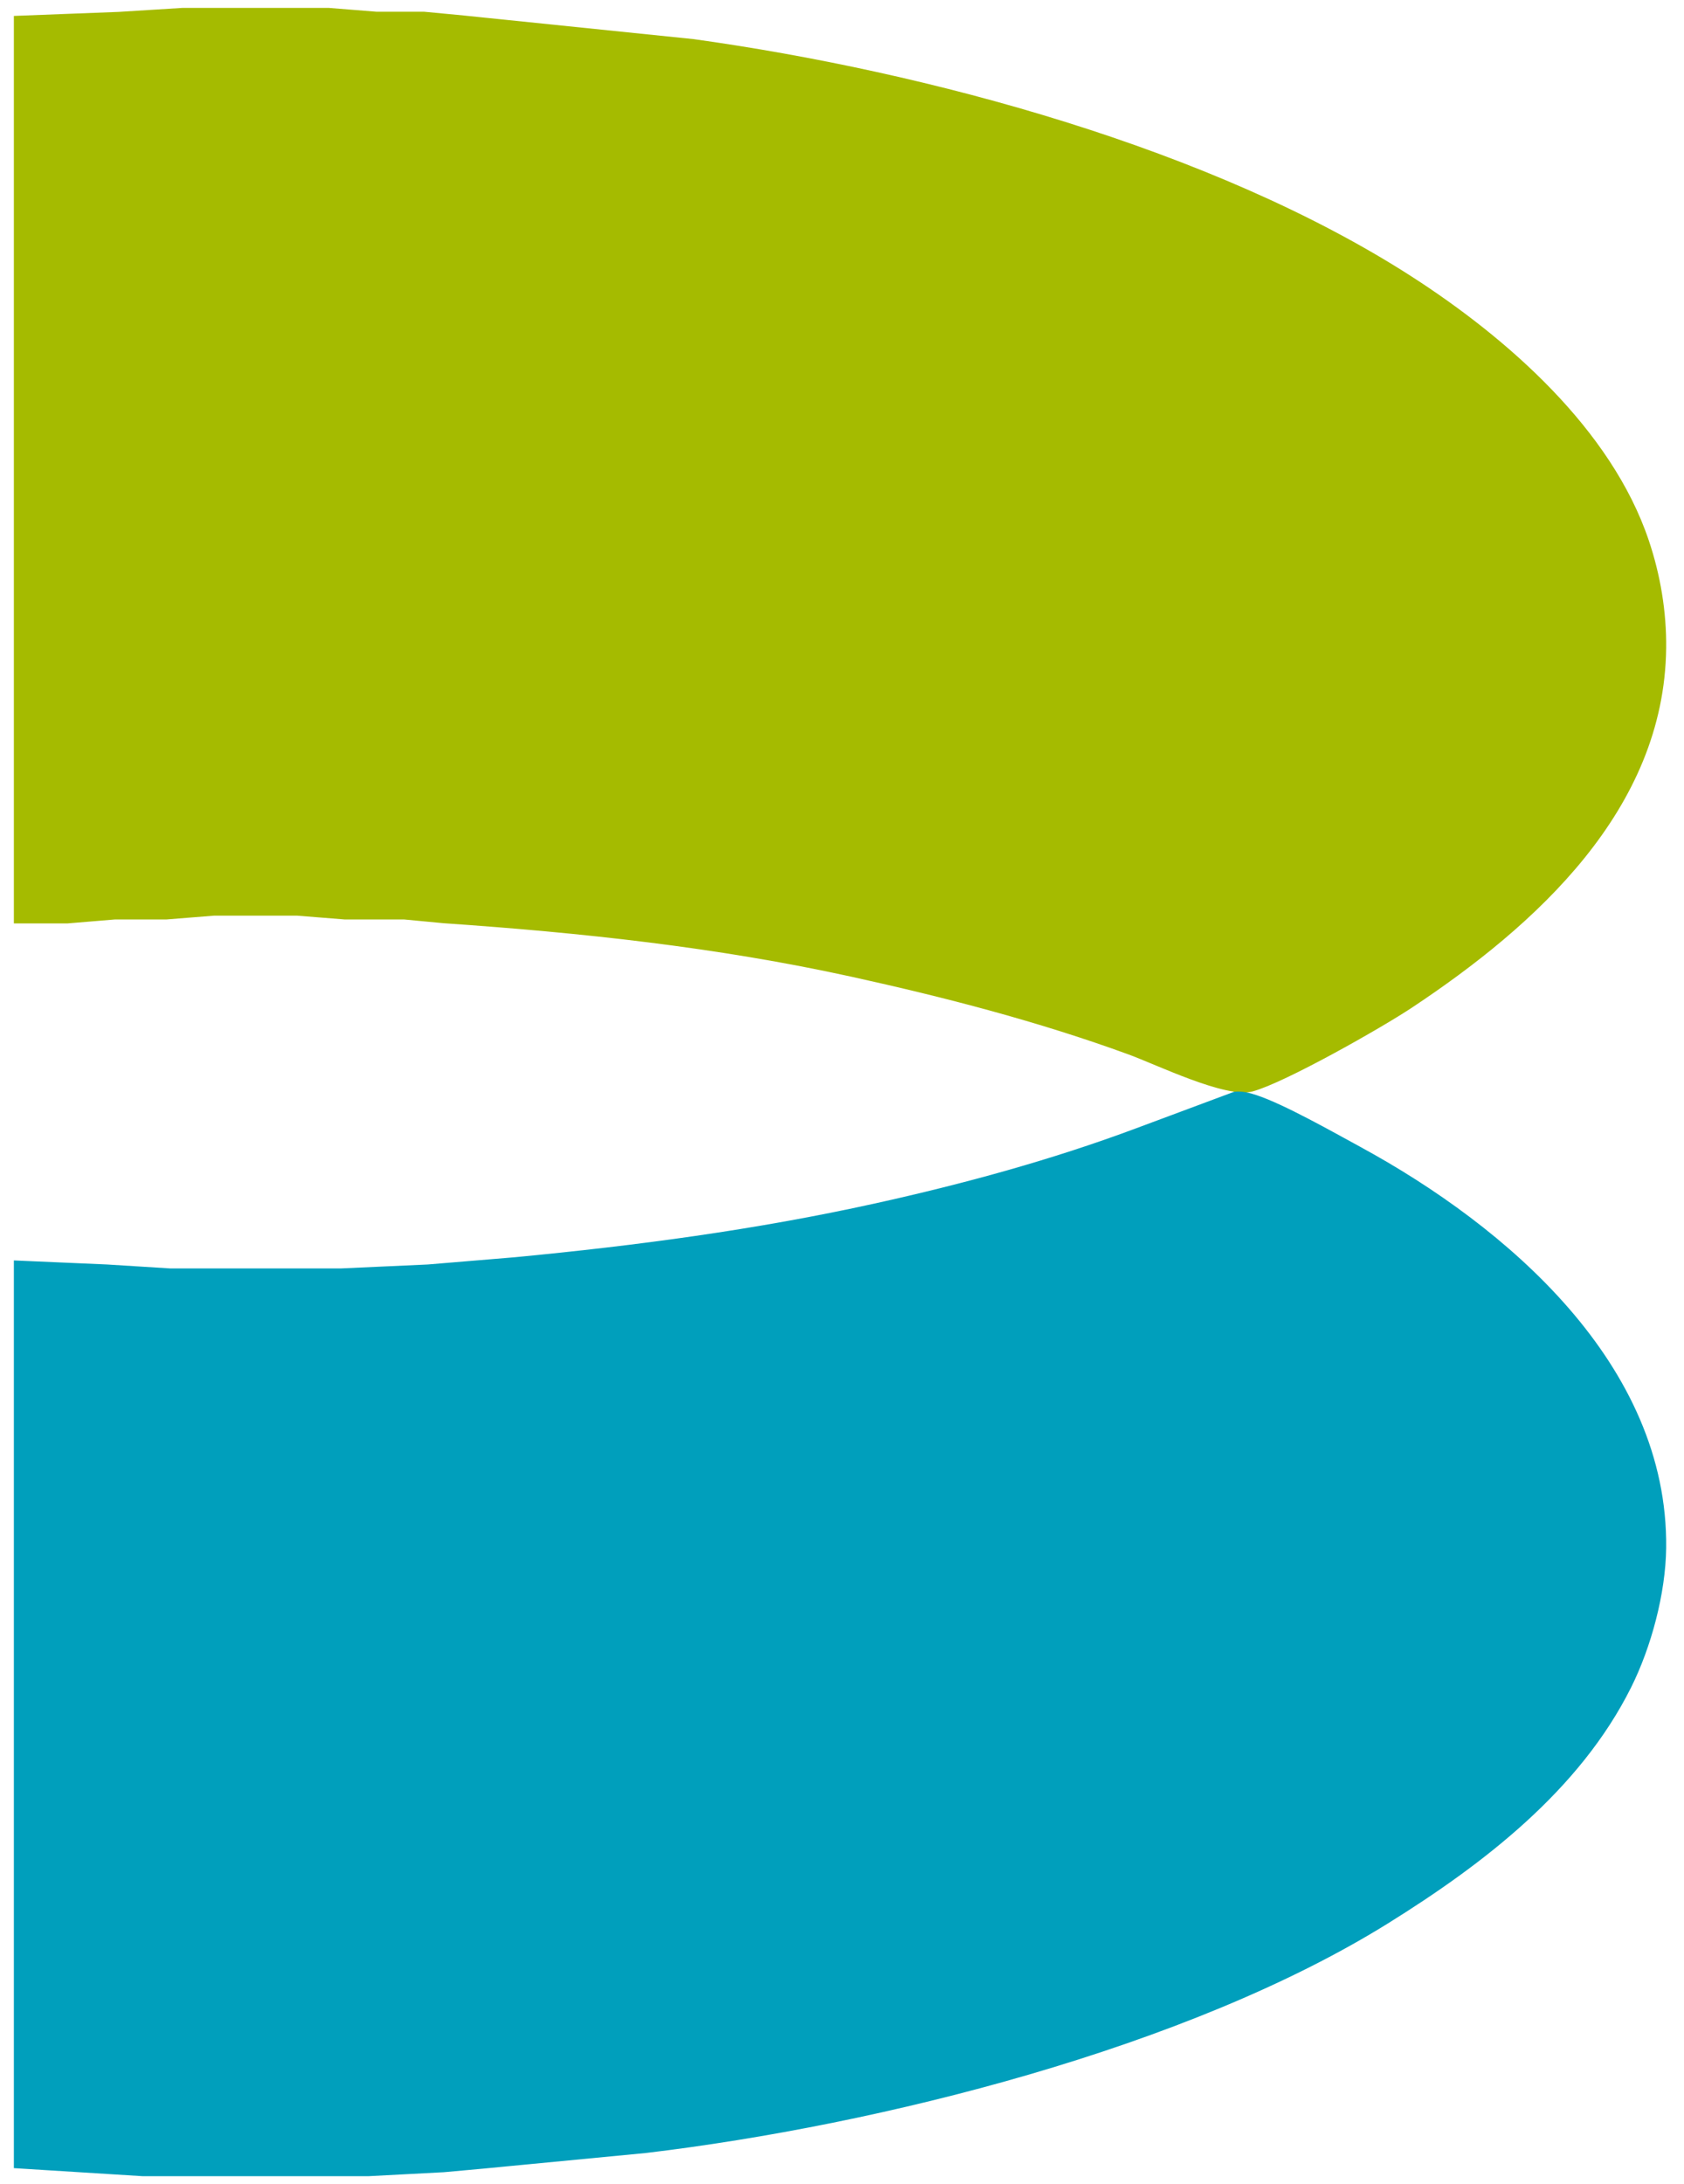 <?xml version="1.0" encoding="UTF-8" standalone="no"?>
<!DOCTYPE svg PUBLIC "-//W3C//DTD SVG 20010904//EN"
              "http://www.w3.org/TR/2001/REC-SVG-20010904/DTD/svg10.dtd">

<svg xmlns="http://www.w3.org/2000/svg"
     width="5.903in" height="7.653in"
     viewBox="0 0 425 550">
  <path id="B-Top"
        fill="#A5BB00" stroke="#A5BB00" stroke-width="1"
        d="M 4.00,4.00
           C 4.00,4.00 4.00,231.96 4.00,231.96
             4.00,231.96 17.00,231.96 17.00,231.96
             17.00,231.96 29.00,230.96 29.00,230.96
             29.00,230.96 42.00,230.96 42.00,230.96
             42.00,230.96 54.00,230.00 54.00,230.00
             54.00,230.00 75.00,230.00 75.00,230.00
             75.00,230.00 87.00,230.96 87.00,230.96
             87.00,230.96 102.00,230.96 102.00,230.96
             102.00,230.96 112.00,231.91 112.00,231.91
             146.60,234.28 181.02,237.96 215.00,245.42
             238.64,250.62 262.25,256.74 285.00,265.05
             292.07,267.63 309.45,276.13 316.00,274.36
             324.08,272.18 348.42,258.36 356.00,253.33
             387.20,232.64 419.54,203.53 420.00,163.00
             420.10,153.87 418.56,144.66 415.64,136.00
             406.25,108.09 380.06,85.18 356.00,69.69
             305.89,37.43 233.82,18.06 175.00,9.87
             175.00,9.87 117.00,3.91 117.00,3.91
             117.00,3.91 107.00,2.96 107.00,2.96
             107.00,2.96 95.00,2.96 95.00,2.96
             95.00,2.96 83.00,2.00 83.00,2.00
             83.00,2.00 46.00,2.00 46.00,2.00
             46.00,2.00 30.00,3.00 30.00,3.00
             30.00,3.00 4.00,4.00 4.00,4.00 Z" />
  <path id="B-Bottom"
        fill="#009FBC" stroke="#009FBC" stroke-width="1"
        d="M 4.00,318.00
           C 4.00,318.00 4.00,546.00 4.00,546.00
             4.00,546.00 36.00,548.00 36.00,548.00
             36.00,548.00 93.00,548.00 93.00,548.00
             93.00,548.00 112.00,547.00 112.00,547.00
             112.00,547.00 122.00,546.09 122.00,546.09
             122.00,546.09 163.00,542.15 163.00,542.15
             221.86,535.12 299.60,515.66 350.00,484.32
             373.99,469.40 398.27,450.84 411.19,425.00
             416.26,414.86 419.87,401.36 420.00,390.00
             420.52,344.09 380.12,309.41 343.00,289.23
             336.23,285.55 323.97,278.59 317.01,276.27
             315.18,275.66 313.53,275.24 311.58,275.42
             311.58,275.42 287.00,284.58 287.00,284.58
             265.59,292.58 243.30,298.65 221.00,303.58
             190.77,310.25 160.75,314.23 130.00,317.17
             130.00,317.17 108.00,319.00 108.00,319.00
             108.00,319.00 86.00,320.00 86.00,320.00
             86.00,320.00 43.00,320.00 43.00,320.00
             43.00,320.00 27.00,319.00 27.00,319.00
             27.00,319.00 4.00,318.00 4.00,318.00 Z" />
</svg>
